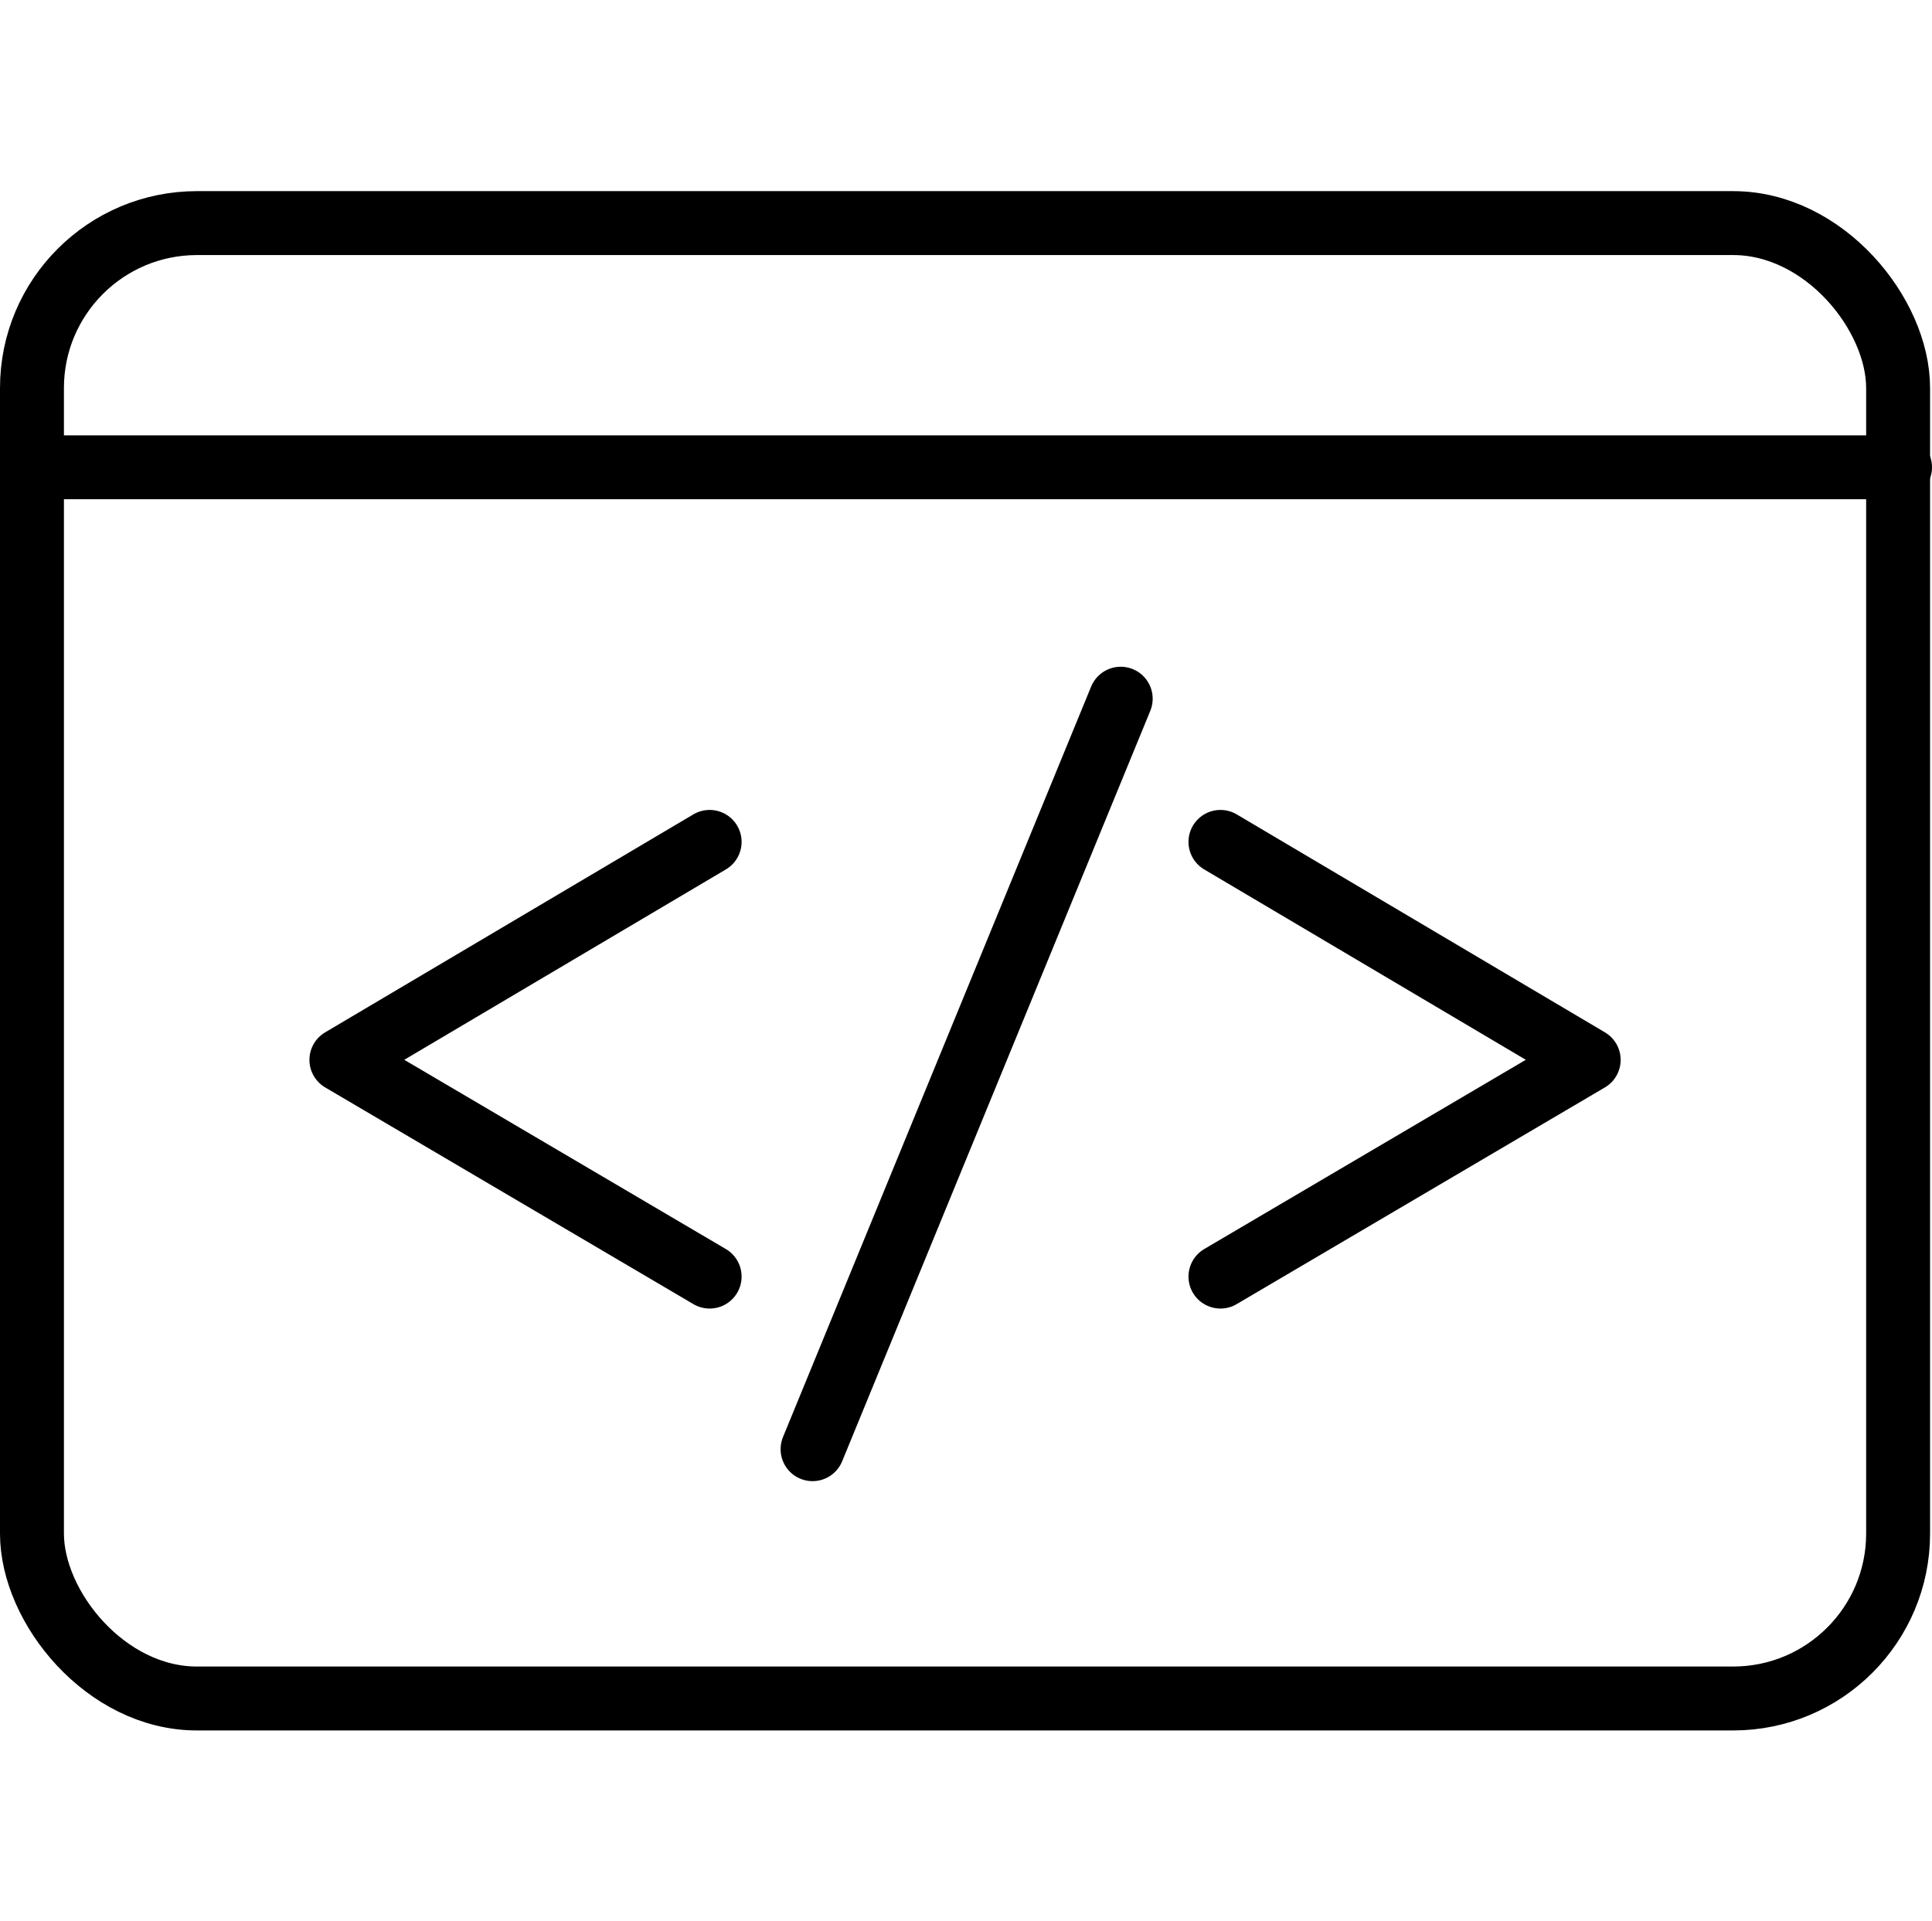 <svg xmlns="http://www.w3.org/2000/svg" viewBox="0 0 30.22 30.05"><defs><style>.cls-1,.cls-2{fill:none;}.cls-1{stroke:#000;stroke-linecap:round;stroke-linejoin:round;}</style></defs><title>icon-dev</title><g id="Layer_2" data-name="Layer 2"><g id="Layer_1-2" data-name="Layer 1"><polyline class="cls-1" points="11.1 13.17 5.34 16.58 11.1 19.97"/><polyline class="cls-1" points="19.09 13.17 24.85 16.58 19.09 19.97"/><line class="cls-1" x1="17.53" y1="10.93" x2="12.71" y2="22.67"/><rect class="cls-1" x="0.5" y="3.49" width="29.19" height="23.08" rx="2.58"/><line class="cls-1" x1="0.52" y1="7.31" x2="29.72" y2="7.31"/><rect class="cls-2" x="0.08" width="30.05" height="30.05"/></g></g></svg>